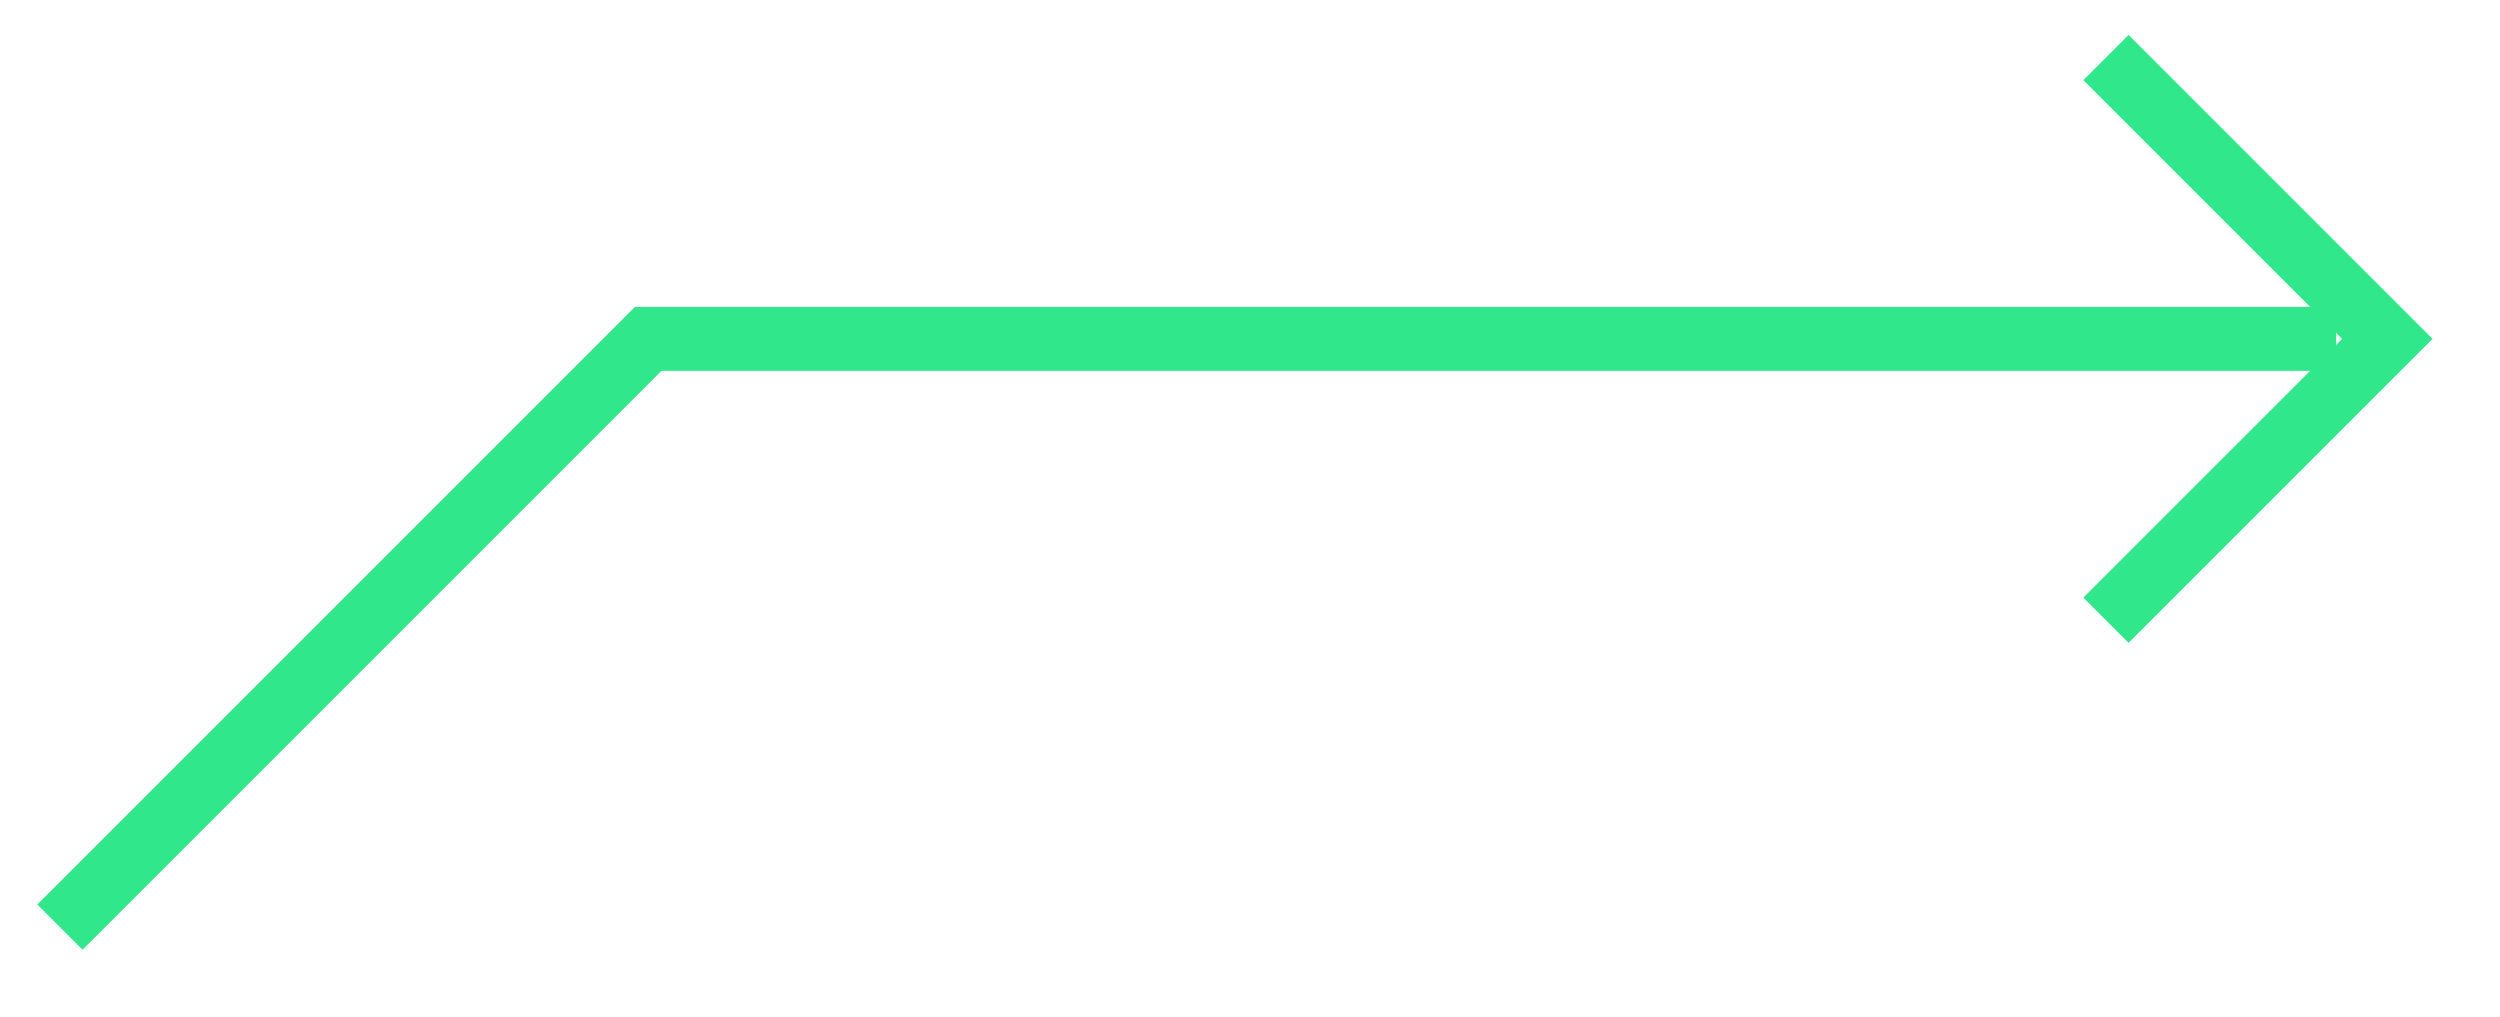 <svg
  xmlns="http://www.w3.org/2000/svg"
  xmlns:xlink="http://www.w3.org/1999/xlink"
  width="97.75px" height="39.75px">
  <path fill-rule="evenodd" stroke="rgb(49, 231, 139)" stroke-width="2.5px" stroke-linecap="butt"
    stroke-linejoin="miter" fill="none"
    d="M2.344,36.250 L25.344,13.250 L91.344,13.250 " />
  <path fill-rule="evenodd" stroke="rgb(49, 231, 139)" stroke-width="2.5px" stroke-linecap="butt"
    stroke-linejoin="miter" fill="none"
    d="M82.344,2.250 L93.344,13.250 L82.344,24.250 " />
</svg>